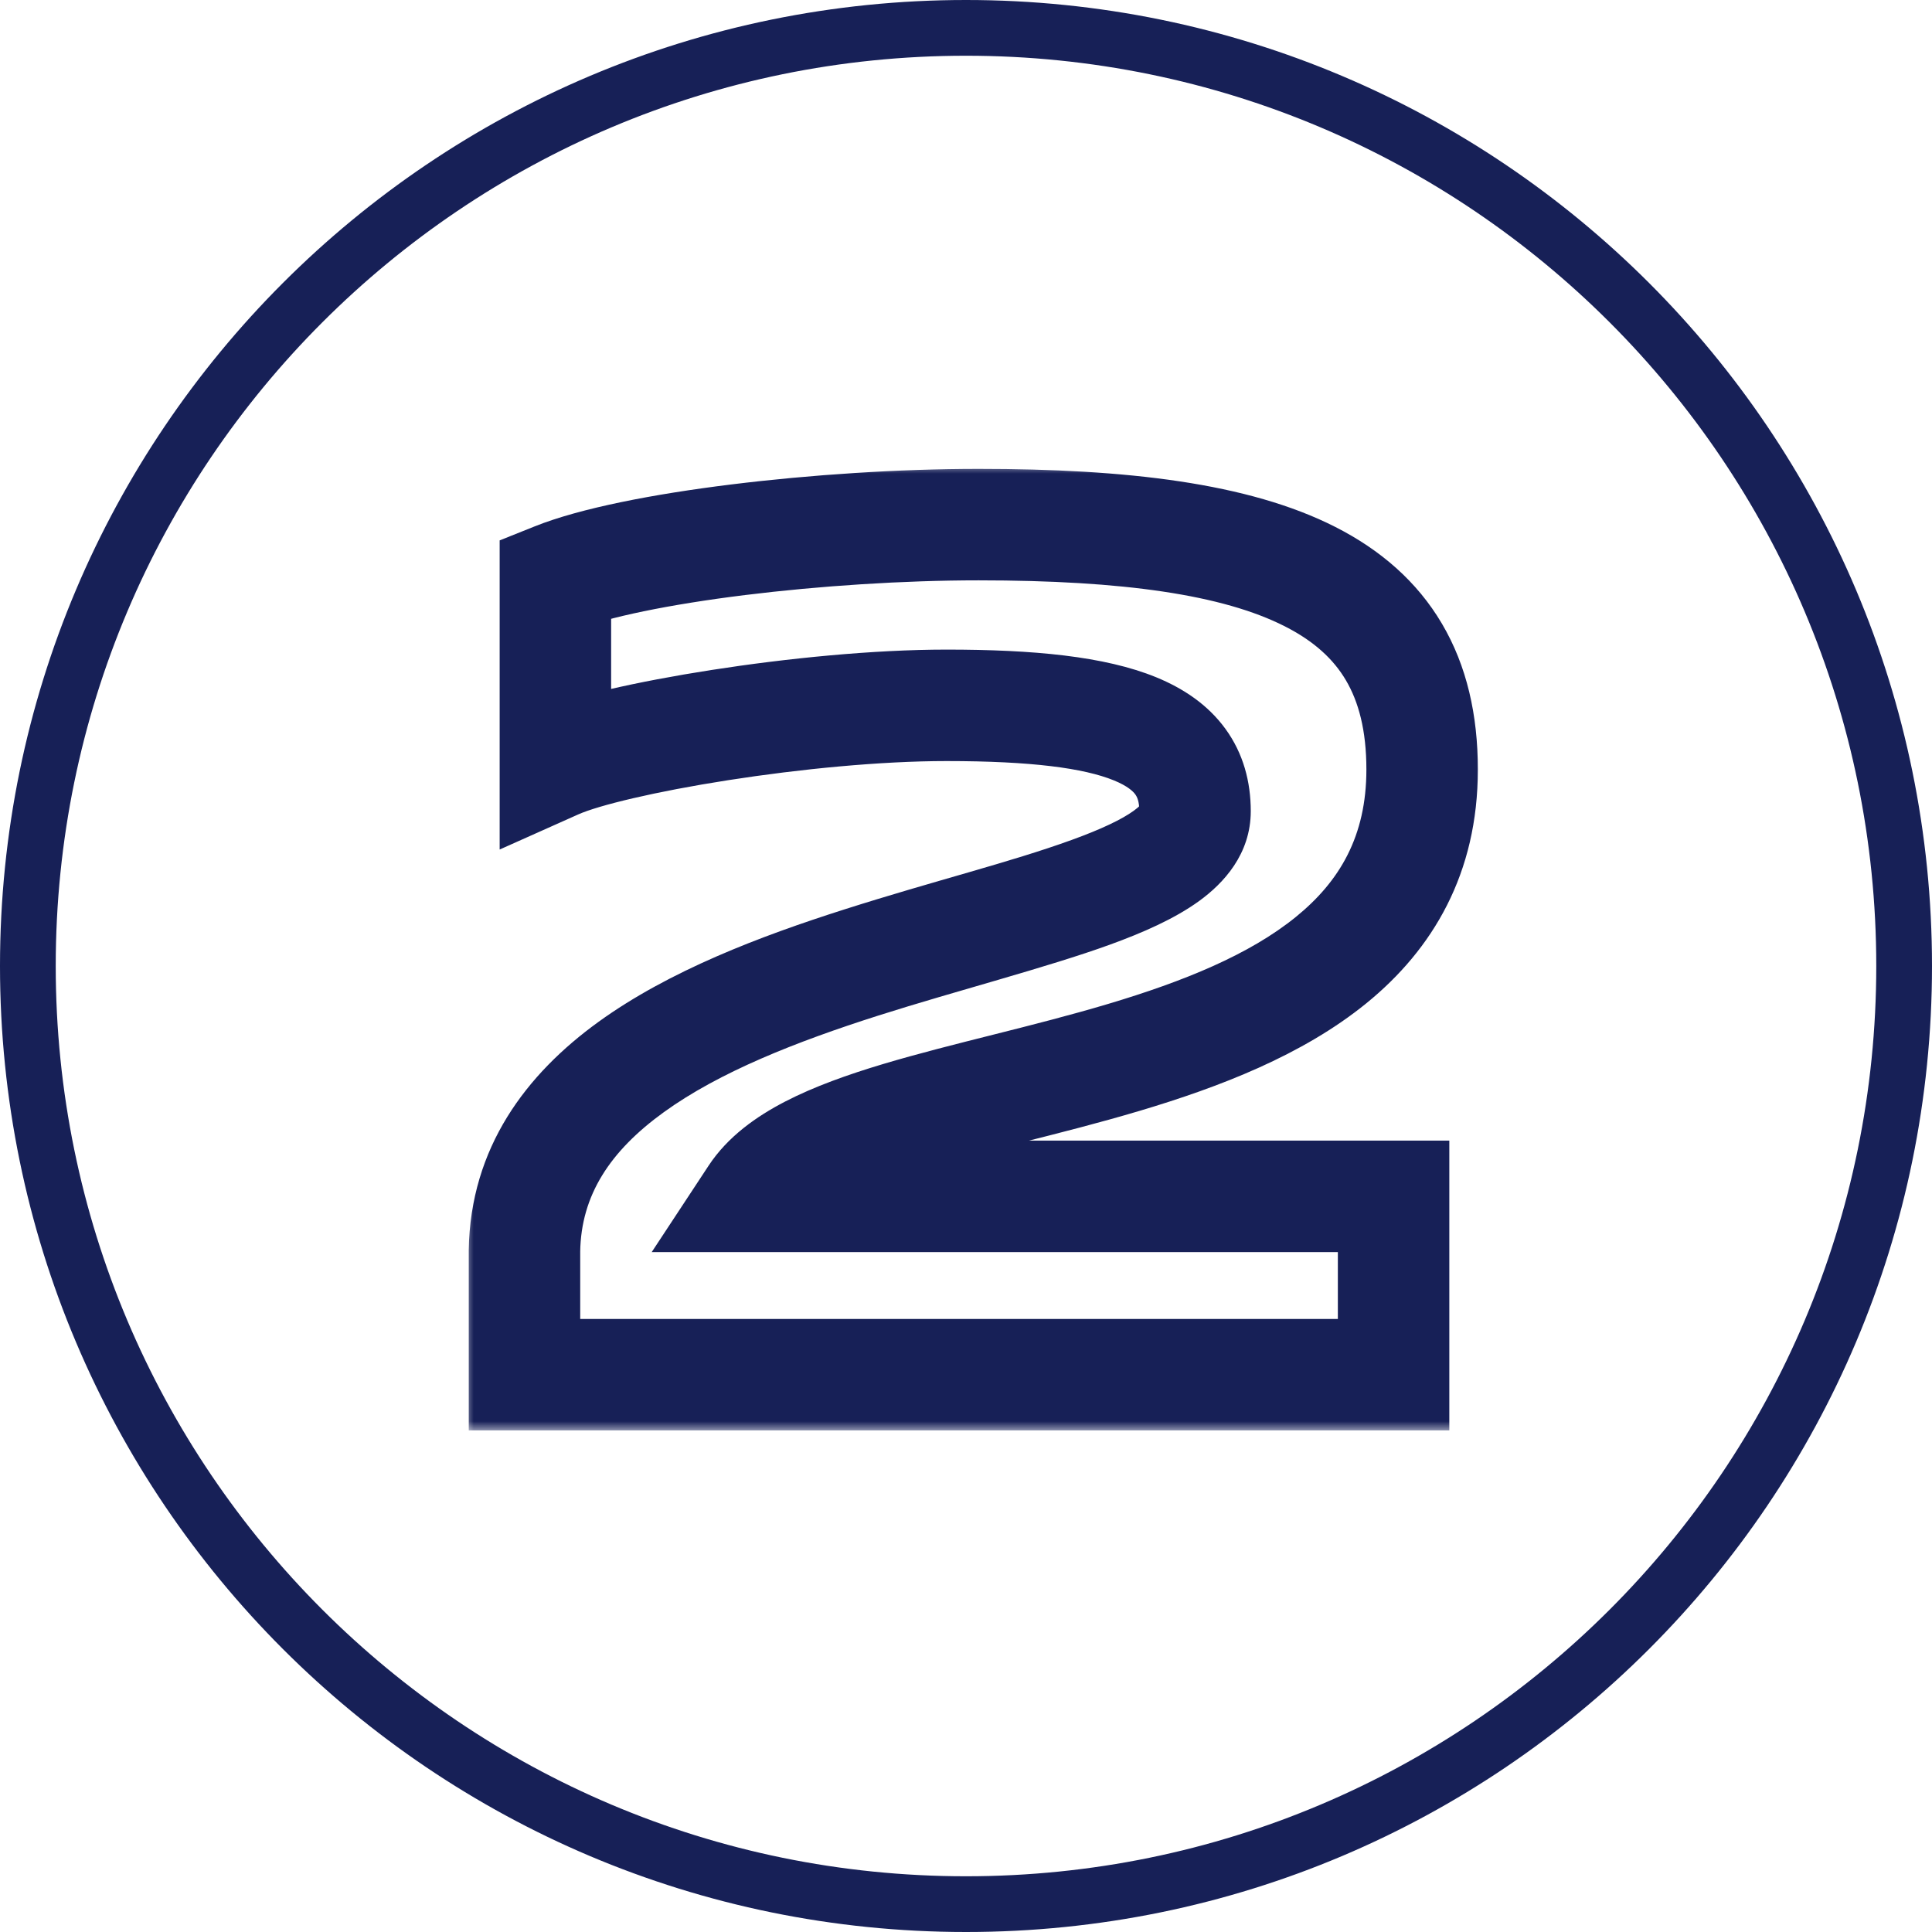 <svg width="104" height="104" viewBox="0 0 104 104" fill="none" xmlns="http://www.w3.org/2000/svg">
<path d="M52 102.5C24.11 102.5 1.5 79.89 1.5 52C1.5 24.11 24.11 1.5 52 1.5C79.89 1.5 102.5 24.11 102.5 52C102.5 79.89 79.89 102.5 52 102.5Z" stroke="#172057" stroke-width="3"/>
<mask id="path-2-outside-1_10014_33539" maskUnits="userSpaceOnUse" x="25" y="25" width="55" height="52" fill="black">
<rect fill="white" x="25" y="25" width="55" height="52"/>
<path d="M75.017 74H28.233V67.344C28.489 50.192 64.329 50.96 64.329 43.664C64.329 39.44 60.169 37.968 50.953 37.968C43.465 37.968 32.905 39.76 29.897 41.104V31.12C34.057 29.456 44.361 28.24 52.681 28.24C68.425 28.24 76.553 31.312 76.553 41.424C76.553 59.792 45.705 56.72 40.649 64.4H75.017V74Z"/>
</mask>
<path d="M75.017 74V77H78.017V74H75.017ZM28.233 74H25.233V77H28.233V74ZM28.233 67.344L25.233 67.299L25.233 67.322V67.344H28.233ZM29.897 41.104H26.897V45.73L31.121 43.843L29.897 41.104ZM29.897 31.12L28.783 28.335L26.897 29.089V31.12H29.897ZM40.649 64.4L38.143 62.75L35.082 67.4H40.649V64.4ZM75.017 64.4H78.017V61.4H75.017V64.4ZM75.017 71H28.233V77H75.017V71ZM31.233 74V67.344H25.233V74H31.233ZM31.232 67.389C31.278 64.343 32.834 61.964 35.738 59.866C38.724 57.708 42.84 56.083 47.287 54.666C51.457 53.339 56.368 52.078 59.749 50.85C61.496 50.215 63.219 49.466 64.549 48.502C65.866 47.547 67.329 45.977 67.329 43.664H61.329C61.329 43.175 61.671 43.177 61.028 43.644C60.396 44.101 59.317 44.623 57.7 45.21C54.353 46.426 50.289 47.413 45.466 48.95C40.921 50.397 36.029 52.252 32.224 55.002C28.335 57.812 25.316 61.769 25.233 67.299L31.232 67.389ZM67.329 43.664C67.329 42.091 66.931 40.557 65.958 39.224C65.006 37.919 63.679 37.047 62.232 36.455C59.454 35.32 55.594 34.968 50.953 34.968V40.968C55.528 40.968 58.355 41.352 59.962 42.009C60.706 42.313 60.995 42.601 61.111 42.76C61.206 42.891 61.329 43.125 61.329 43.664H67.329ZM50.953 34.968C47.007 34.968 42.332 35.437 38.283 36.068C34.35 36.681 30.587 37.51 28.673 38.365L31.121 43.843C32.214 43.354 35.235 42.615 39.207 41.996C43.061 41.395 47.411 40.968 50.953 40.968V34.968ZM32.897 41.104V31.12H26.897V41.104H32.897ZM31.011 33.905C32.706 33.227 35.991 32.542 40.097 32.033C44.119 31.535 48.652 31.24 52.681 31.24V25.24C48.39 25.24 43.611 25.553 39.36 26.079C35.194 26.594 31.247 27.349 28.783 28.335L31.011 33.905ZM52.681 31.24C60.499 31.24 65.842 32.028 69.162 33.715C70.746 34.519 71.784 35.487 72.452 36.621C73.128 37.768 73.553 39.299 73.553 41.424H79.553C79.553 38.493 78.961 35.848 77.621 33.575C76.274 31.289 74.296 29.593 71.879 28.365C67.2 25.988 60.607 25.24 52.681 25.24V31.24ZM73.553 41.424C73.553 45.01 72.115 47.442 69.761 49.355C67.266 51.384 63.724 52.827 59.639 54.045C57.624 54.646 55.559 55.17 53.498 55.689C51.462 56.202 49.409 56.717 47.531 57.279C45.661 57.839 43.836 58.484 42.264 59.297C40.714 60.099 39.173 61.185 38.143 62.75L43.154 66.05C43.388 65.695 43.918 65.197 45.022 64.626C46.105 64.065 47.52 63.546 49.252 63.027C50.977 62.51 52.891 62.03 54.964 61.507C57.012 60.991 59.197 60.438 61.354 59.795C65.614 58.525 70.1 56.812 73.546 54.011C77.134 51.094 79.553 47.022 79.553 41.424H73.553ZM40.649 67.4H75.017V61.4H40.649V67.4ZM72.017 64.4V74H78.017V64.4H72.017Z" fill="#172057" mask="url(#path-2-outside-1_10014_33539)"/>
</svg>
